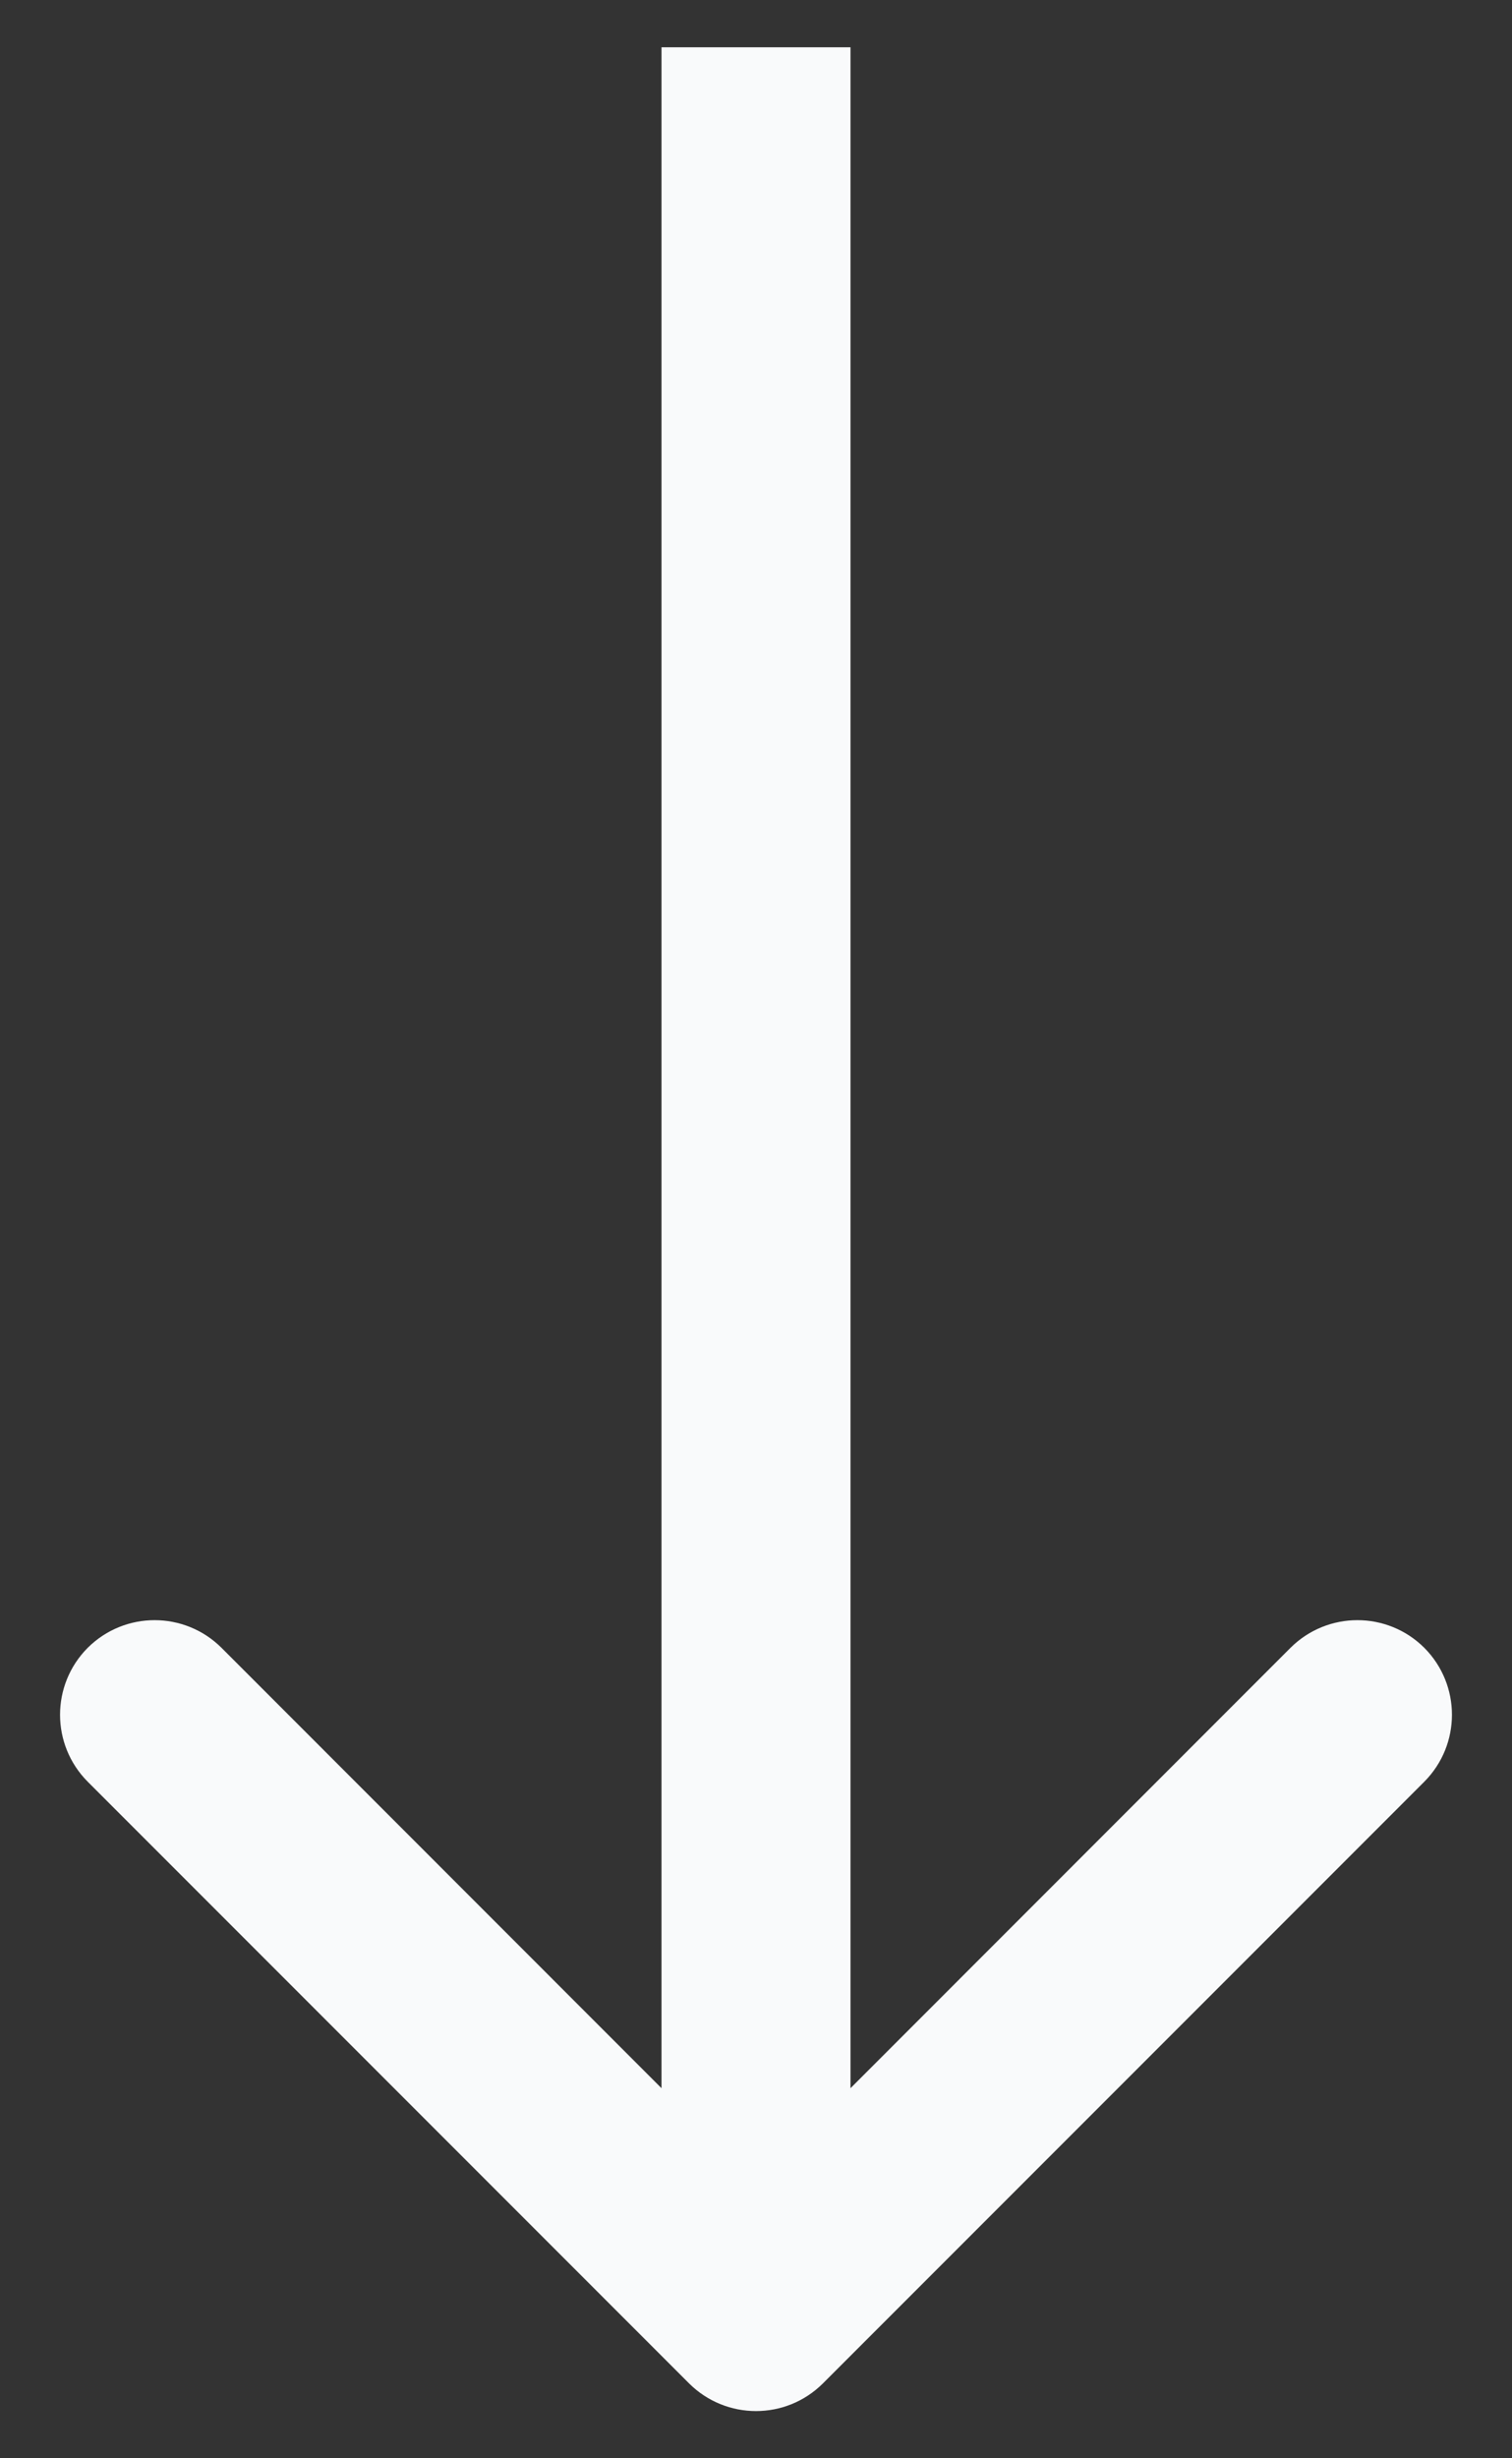 <svg width="8" height="13" viewBox="0 0 8 13" fill="none" xmlns="http://www.w3.org/2000/svg">
<rect x="0" y="0" width="8" height="13" fill="#333333" stroke="none"/>
<path d="M3.646 12.604C3.842 12.799 4.158 12.799 4.354 12.604L7.536 9.422C7.731 9.226 7.731 8.91 7.536 8.714C7.34 8.519 7.024 8.519 6.828 8.714L4 11.543L1.172 8.714C0.976 8.519 0.66 8.519 0.464 8.714C0.269 8.91 0.269 9.226 0.464 9.422L3.646 12.604ZM3.5 0.25L3.5 12.25H4.5L4.5 0.25L3.5 0.25Z" fill="#F9FAFB"/>
</svg>
